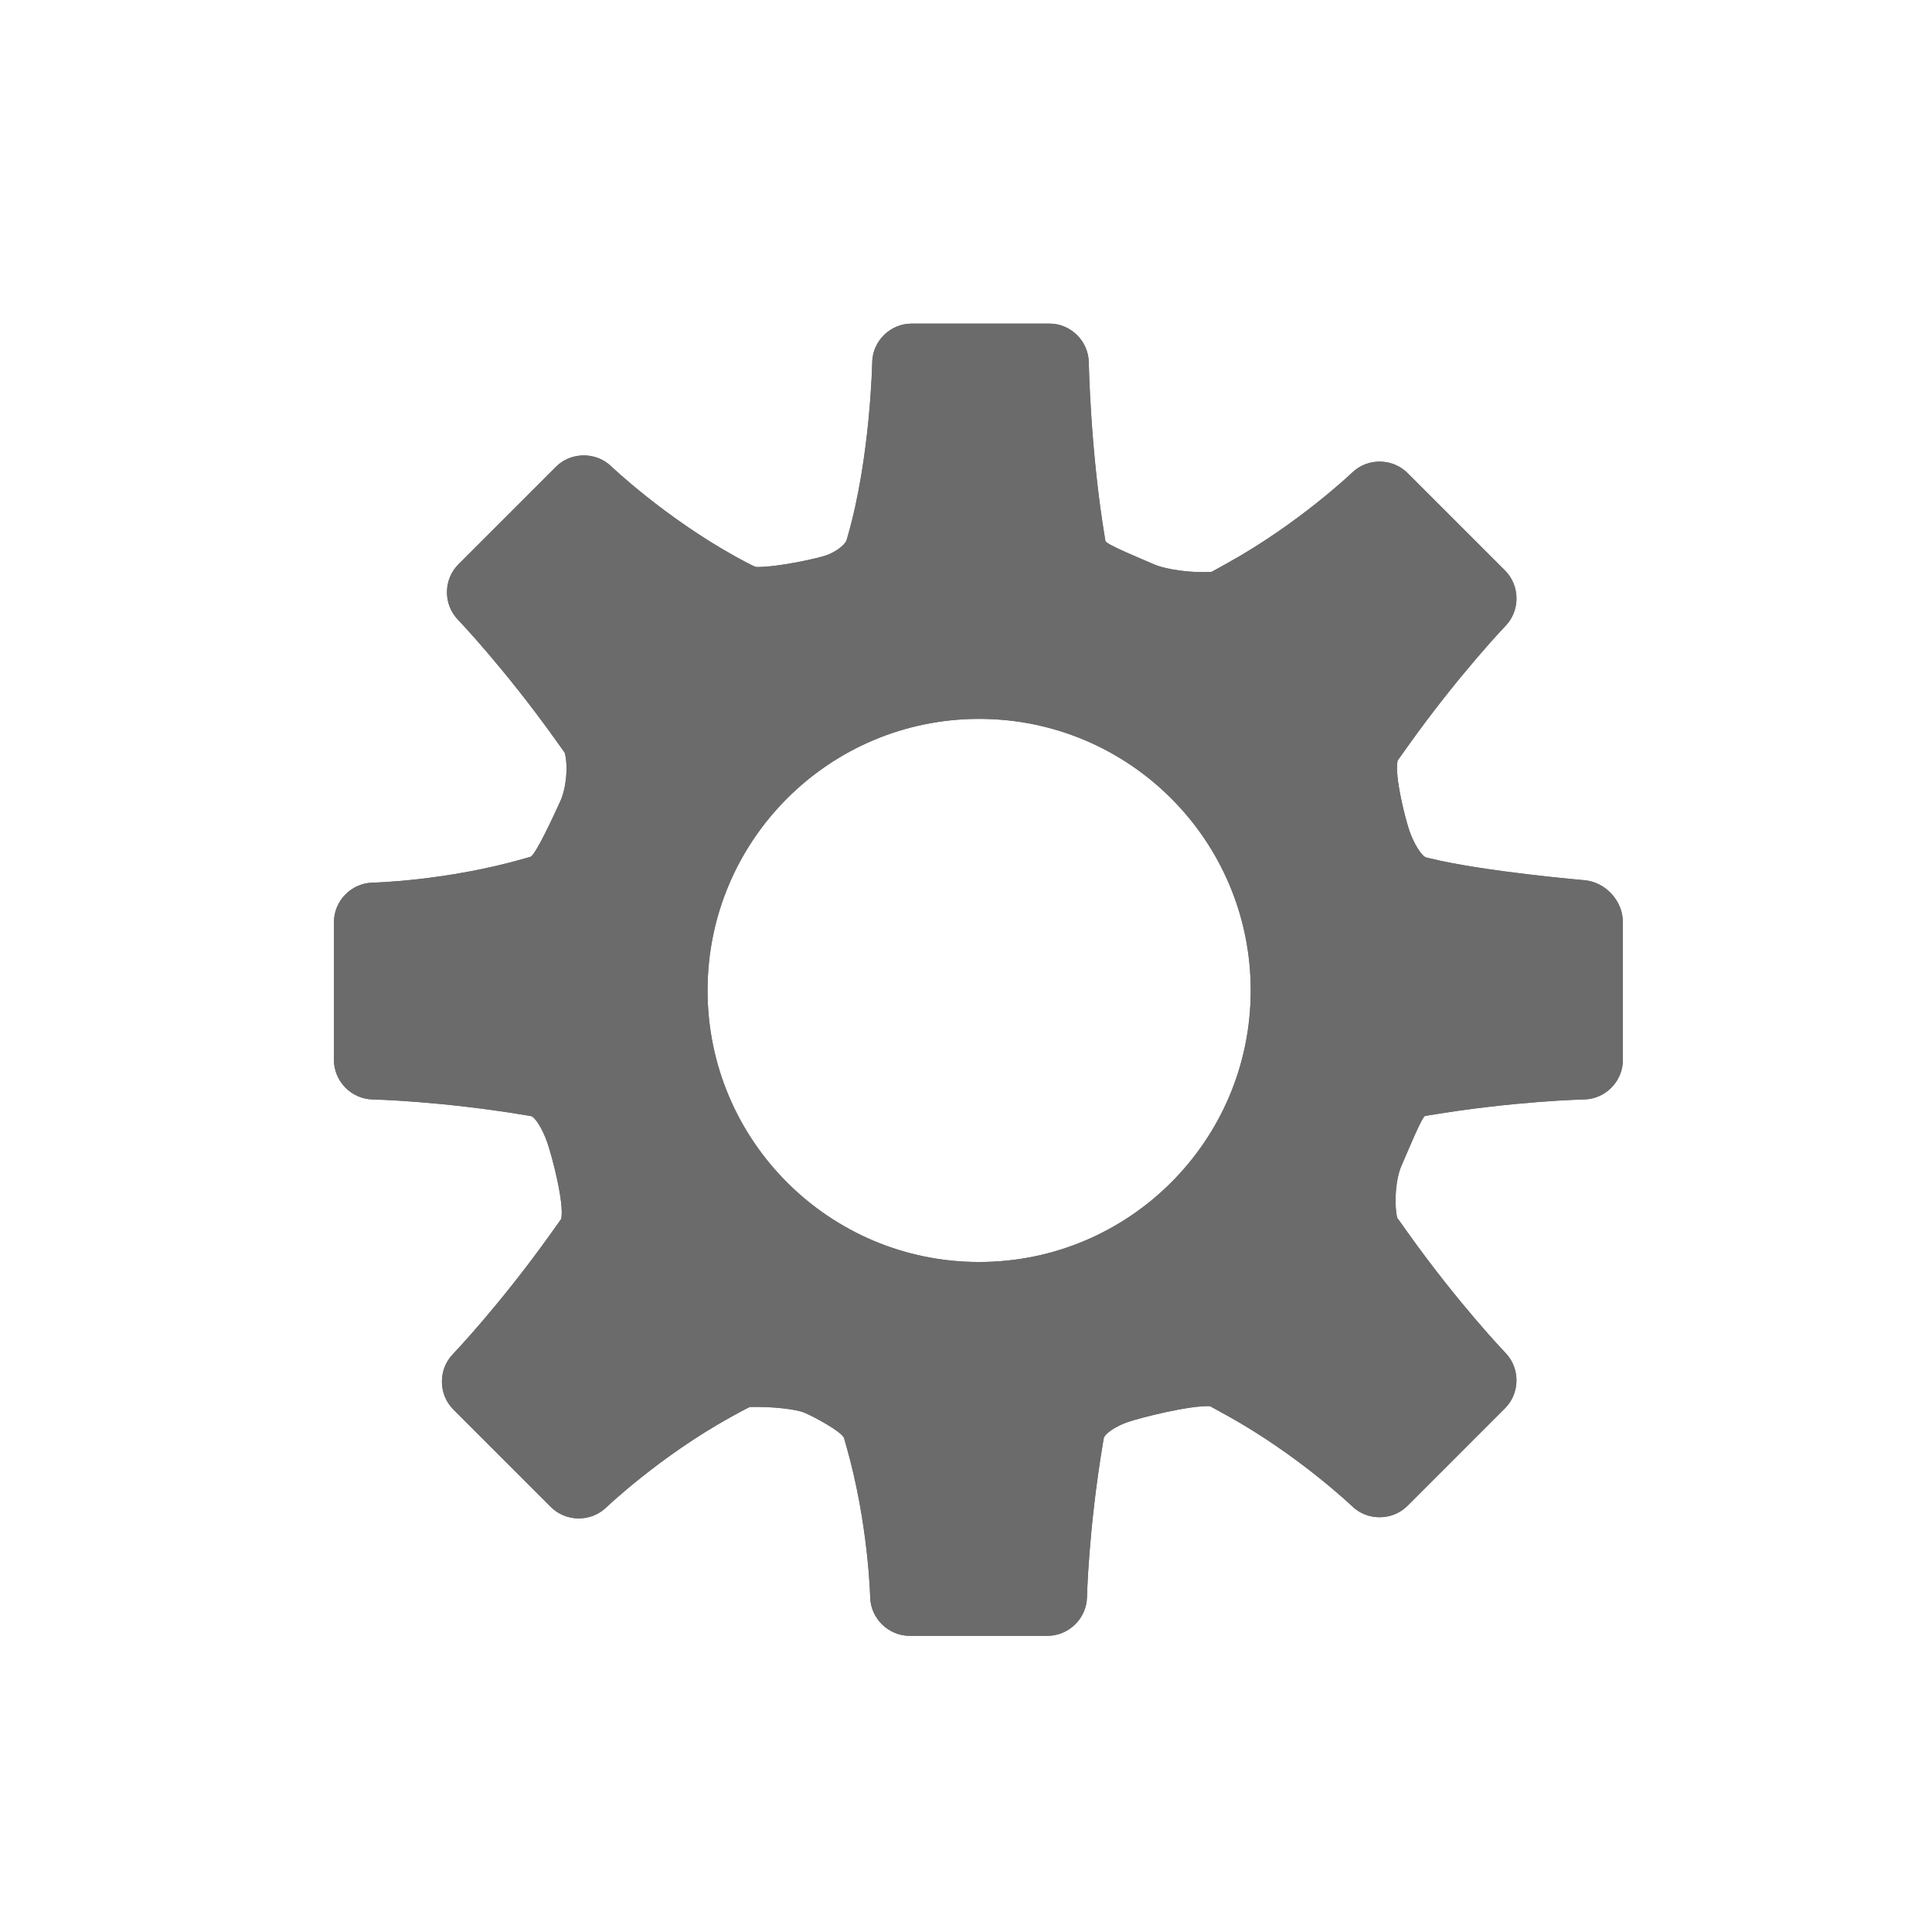 <svg xmlns="http://www.w3.org/2000/svg" xmlns:xlink="http://www.w3.org/1999/xlink" version="1.1" x="0px" y="0px" width="100px" height="100px" viewBox="0 0 100 100" enable-background="new 0 0 100 100" xml:space="preserve">
<g id="Captions">
</g>
<g id="Your_Icon">
	<g>
		<g>
			<g>
				<path fill="#6B6B6B" fill-rule="evenodd" clip-rule="evenodd" d="M73.934,57.733C78.414,56.982,82,56.907,82,56.907      c1.101-0.023,2-0.942,2-2.042V47.73c0-1.1-0.896-2.077-1.993-2.171c0,0-5.176-0.443-7.981-1.128      c-0.227-0.055-0.227-0.055-0.227-0.055c-0.232-0.096-0.607-0.694-0.833-1.331c-0.226-0.637-0.8-2.894-0.626-3.679      c0,0,0,0,0.534-0.75c2.634-3.698,5.057-6.227,5.057-6.227c0.761-0.794,0.747-2.081-0.03-2.858l-5.047-5.046      c-0.777-0.778-2.064-0.792-2.859-0.031c0,0-2.758,2.64-6.464,4.692c-0.815,0.451-0.815,0.451-0.815,0.451      c-0.991,0.07-2.333-0.104-2.98-0.386c-0.648-0.282-2.469-1.024-2.519-1.206c0,0,0,0-0.03-0.181      c-0.749-4.479-0.832-9.075-0.832-9.075c-0.02-1.1-0.937-2-2.036-2h-7.136c-1.1,0-2.017,0.9-2.037,2c0,0-0.092,4.912-1.263,8.986      c-0.073,0.253-0.073,0.253-0.073,0.253c-0.12,0.258-0.592,0.599-1.048,0.757s-2.528,0.622-3.628,0.602      c0,0-0.09-0.001-1.037-0.525c-3.709-2.052-6.466-4.689-6.466-4.689c-0.794-0.761-2.081-0.747-2.859,0.031l-5.045,5.045      c-0.778,0.778-0.792,2.064-0.031,2.858c0,0,2.421,2.528,5.057,6.225c0.478,0.67,0.478,0.67,0.478,0.67      c0.187,0.707,0.078,1.85-0.243,2.539c-0.321,0.69-1.237,2.706-1.528,2.846c0,0,0,0-0.287,0.083      c-4.074,1.173-7.889,1.256-7.889,1.256c-1.1,0.023-2,0.943-2,2.043v7.135c0,1.1,0.9,2.02,2,2.043c0,0,3.5,0.074,7.981,0.825      c0.222,0.037,0.222,0.037,0.222,0.037c0.223,0.061,0.603,0.682,0.844,1.38c0.241,0.697,0.886,3.128,0.718,3.943      c0,0,0,0-0.556,0.78c-2.637,3.696-5.058,6.225-5.058,6.225c-0.761,0.794-0.747,2.081,0.031,2.858l5.046,5.046      c0.778,0.777,2.064,0.792,2.859,0.031c0,0,2.757-2.641,6.466-4.691c0.93-0.516,0.984-0.517,0.984-0.517      c1.1-0.028,2.371,0.106,2.825,0.301c0.455,0.193,1.844,0.928,2.035,1.29c0,0,0,0,0.105,0.366      c1.171,4.073,1.254,7.889,1.254,7.889c0.024,1.101,0.943,2,2.043,2h7.136c1.1,0,2.02-0.899,2.043-2c0,0,0.076-3.501,0.826-7.98      c0.043-0.253,0.043-0.253,0.043-0.253c0.071-0.251,0.645-0.63,1.274-0.842s3.126-0.854,4.223-0.814c0,0,0,0,0.902,0.498      c3.706,2.053,6.464,4.692,6.464,4.692c0.795,0.761,2.082,0.746,2.859-0.031l5.047-5.049c0.777-0.777,0.791-2.063,0.03-2.857      c0,0-2.423-2.526-5.057-6.224c-0.559-0.784-0.559-0.784-0.559-0.784c-0.168-0.818-0.065-2.031,0.228-2.694      c0.294-0.663,1.049-2.524,1.22-2.571C73.763,57.762,73.763,57.762,73.934,57.733z M50.68,65.321      c-7.763,0-14.057-6.292-14.057-14.056c0-7.765,6.294-14.056,14.057-14.056c7.766,0,14.057,6.291,14.057,14.056      C64.736,59.029,58.445,65.321,50.68,65.321z"/>
				<path fill="#6B6B6B" fill-rule="evenodd" clip-rule="evenodd" d="M73.934,57.733C78.414,56.982,82,56.907,82,56.907      c1.101-0.023,2-0.942,2-2.042V47.73c0-1.1-0.896-2.077-1.993-2.171c0,0-5.176-0.443-7.981-1.128      c-0.227-0.055-0.227-0.055-0.227-0.055c-0.232-0.096-0.607-0.694-0.833-1.331c-0.226-0.637-0.8-2.894-0.626-3.679      c0,0,0,0,0.534-0.75c2.634-3.698,5.057-6.227,5.057-6.227c0.761-0.794,0.747-2.081-0.03-2.858l-5.047-5.046      c-0.777-0.778-2.064-0.792-2.859-0.031c0,0-2.758,2.64-6.464,4.692c-0.815,0.451-0.815,0.451-0.815,0.451      c-0.991,0.07-2.333-0.104-2.98-0.386c-0.648-0.282-2.469-1.024-2.519-1.206c0,0,0,0-0.03-0.181      c-0.749-4.479-0.832-9.075-0.832-9.075c-0.02-1.1-0.937-2-2.036-2h-7.136c-1.1,0-2.017,0.9-2.037,2c0,0-0.092,4.912-1.263,8.986      c-0.073,0.253-0.073,0.253-0.073,0.253c-0.12,0.258-0.592,0.599-1.048,0.757s-2.528,0.622-3.628,0.602      c0,0-0.09-0.001-1.037-0.525c-3.709-2.052-6.466-4.689-6.466-4.689c-0.794-0.761-2.081-0.747-2.859,0.031l-5.045,5.045      c-0.778,0.778-0.792,2.064-0.031,2.858c0,0,2.421,2.528,5.057,6.225c0.478,0.67,0.478,0.67,0.478,0.67      c0.187,0.707,0.078,1.85-0.243,2.539c-0.321,0.69-1.237,2.706-1.528,2.846c0,0,0,0-0.287,0.083      c-4.074,1.173-7.889,1.256-7.889,1.256c-1.1,0.023-2,0.943-2,2.043v7.135c0,1.1,0.9,2.02,2,2.043c0,0,3.5,0.074,7.981,0.825      c0.222,0.037,0.222,0.037,0.222,0.037c0.223,0.061,0.603,0.682,0.844,1.38c0.241,0.697,0.886,3.128,0.718,3.943      c0,0,0,0-0.556,0.78c-2.637,3.696-5.058,6.225-5.058,6.225c-0.761,0.794-0.747,2.081,0.031,2.858l5.046,5.046      c0.778,0.777,2.064,0.792,2.859,0.031c0,0,2.757-2.641,6.466-4.691c0.93-0.516,0.984-0.517,0.984-0.517      c1.1-0.028,2.371,0.106,2.825,0.301c0.455,0.193,1.844,0.928,2.035,1.29c0,0,0,0,0.105,0.366      c1.171,4.073,1.254,7.889,1.254,7.889c0.024,1.101,0.943,2,2.043,2h7.136c1.1,0,2.02-0.899,2.043-2c0,0,0.076-3.501,0.826-7.98      c0.043-0.253,0.043-0.253,0.043-0.253c0.071-0.251,0.645-0.63,1.274-0.842s3.126-0.854,4.223-0.814c0,0,0,0,0.902,0.498      c3.706,2.053,6.464,4.692,6.464,4.692c0.795,0.761,2.082,0.746,2.859-0.031l5.047-5.049c0.777-0.777,0.791-2.063,0.03-2.857      c0,0-2.423-2.526-5.057-6.224c-0.559-0.784-0.559-0.784-0.559-0.784c-0.168-0.818-0.065-2.031,0.228-2.694      c0.294-0.663,1.049-2.524,1.22-2.571C73.763,57.762,73.763,57.762,73.934,57.733z M50.68,65.321      c-7.763,0-14.057-6.292-14.057-14.056c0-7.765,6.294-14.056,14.057-14.056c7.766,0,14.057,6.291,14.057,14.056      C64.736,59.029,58.445,65.321,50.68,65.321z"/>
			</g>
		</g>
	</g>
</g>
</svg>